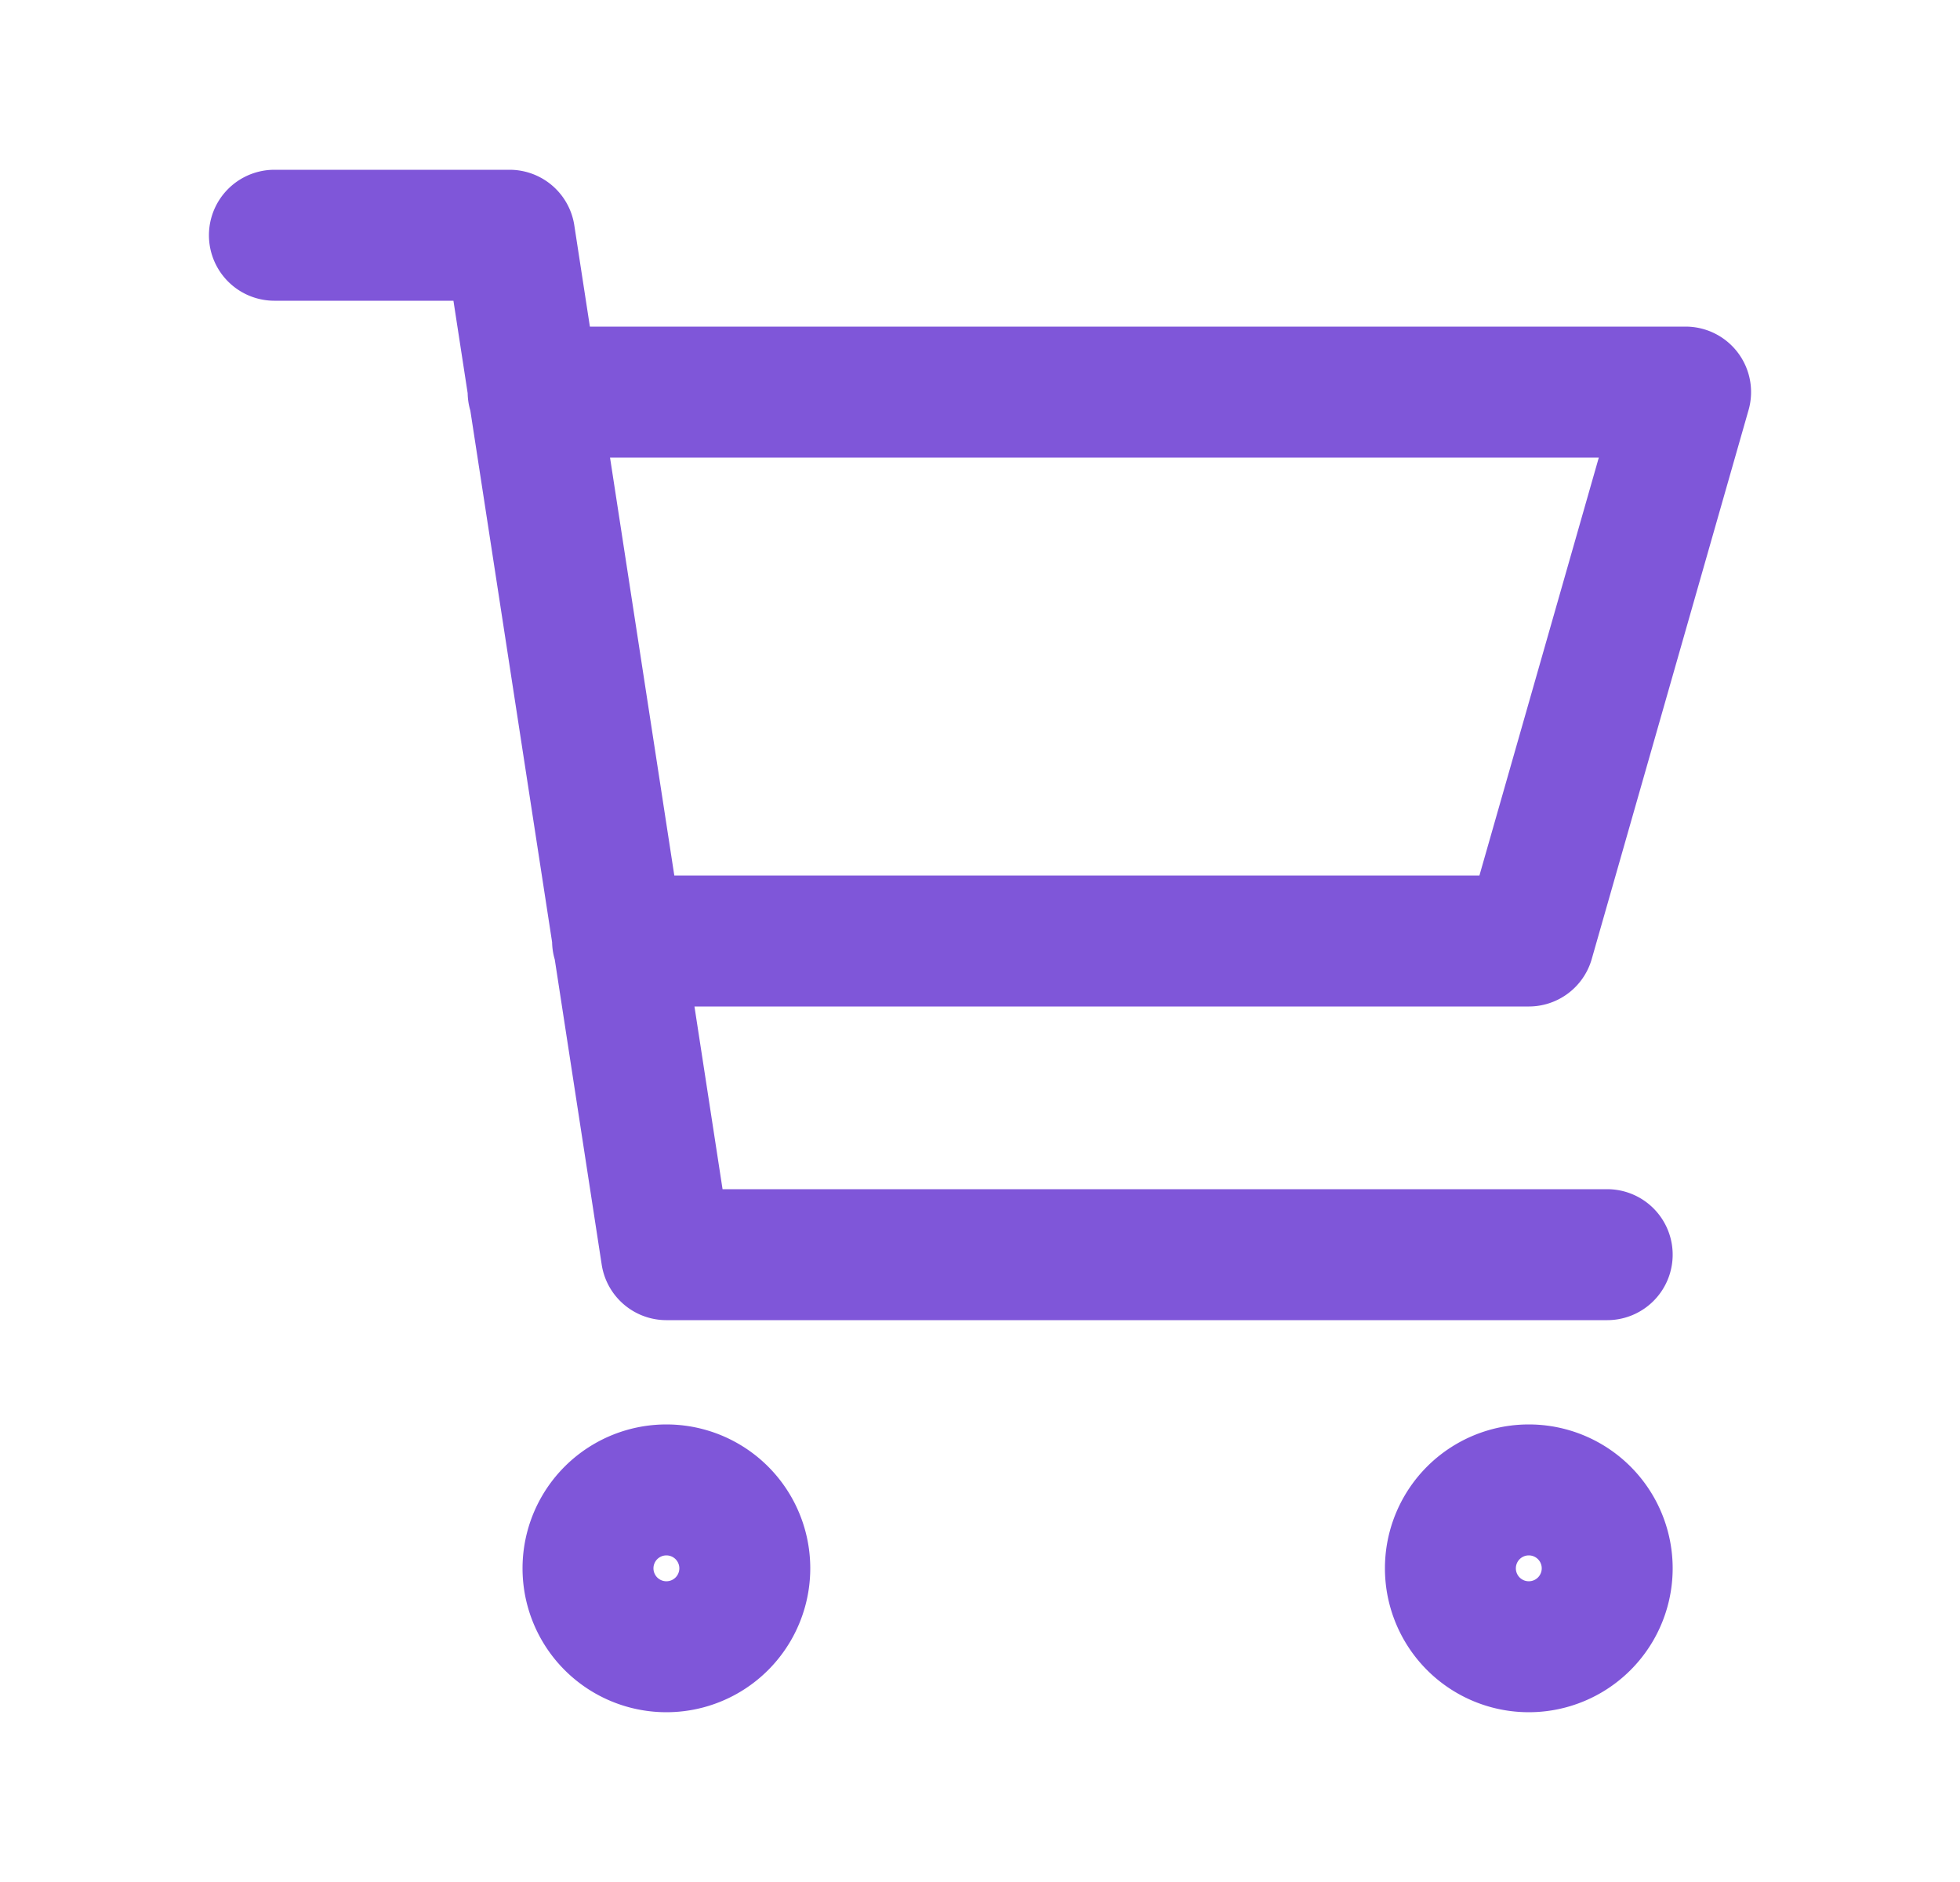<svg width="25" height="24" viewBox="0 0 25 24" fill="none" xmlns="http://www.w3.org/2000/svg">
    <path d="M6.8 5h14.7l-2 7H7.877M20.5 16h-12l-2-13h-3m6 17a1 1 0 1 1-2 0 1 1 0 0 1 2 0zm11 0a1 1 0 1 1-2 0 1 1 0 0 1 2 0z" stroke="#7F56D9" stroke-width="1.67" stroke-linecap="round" stroke-linejoin="round"/>
</svg>
